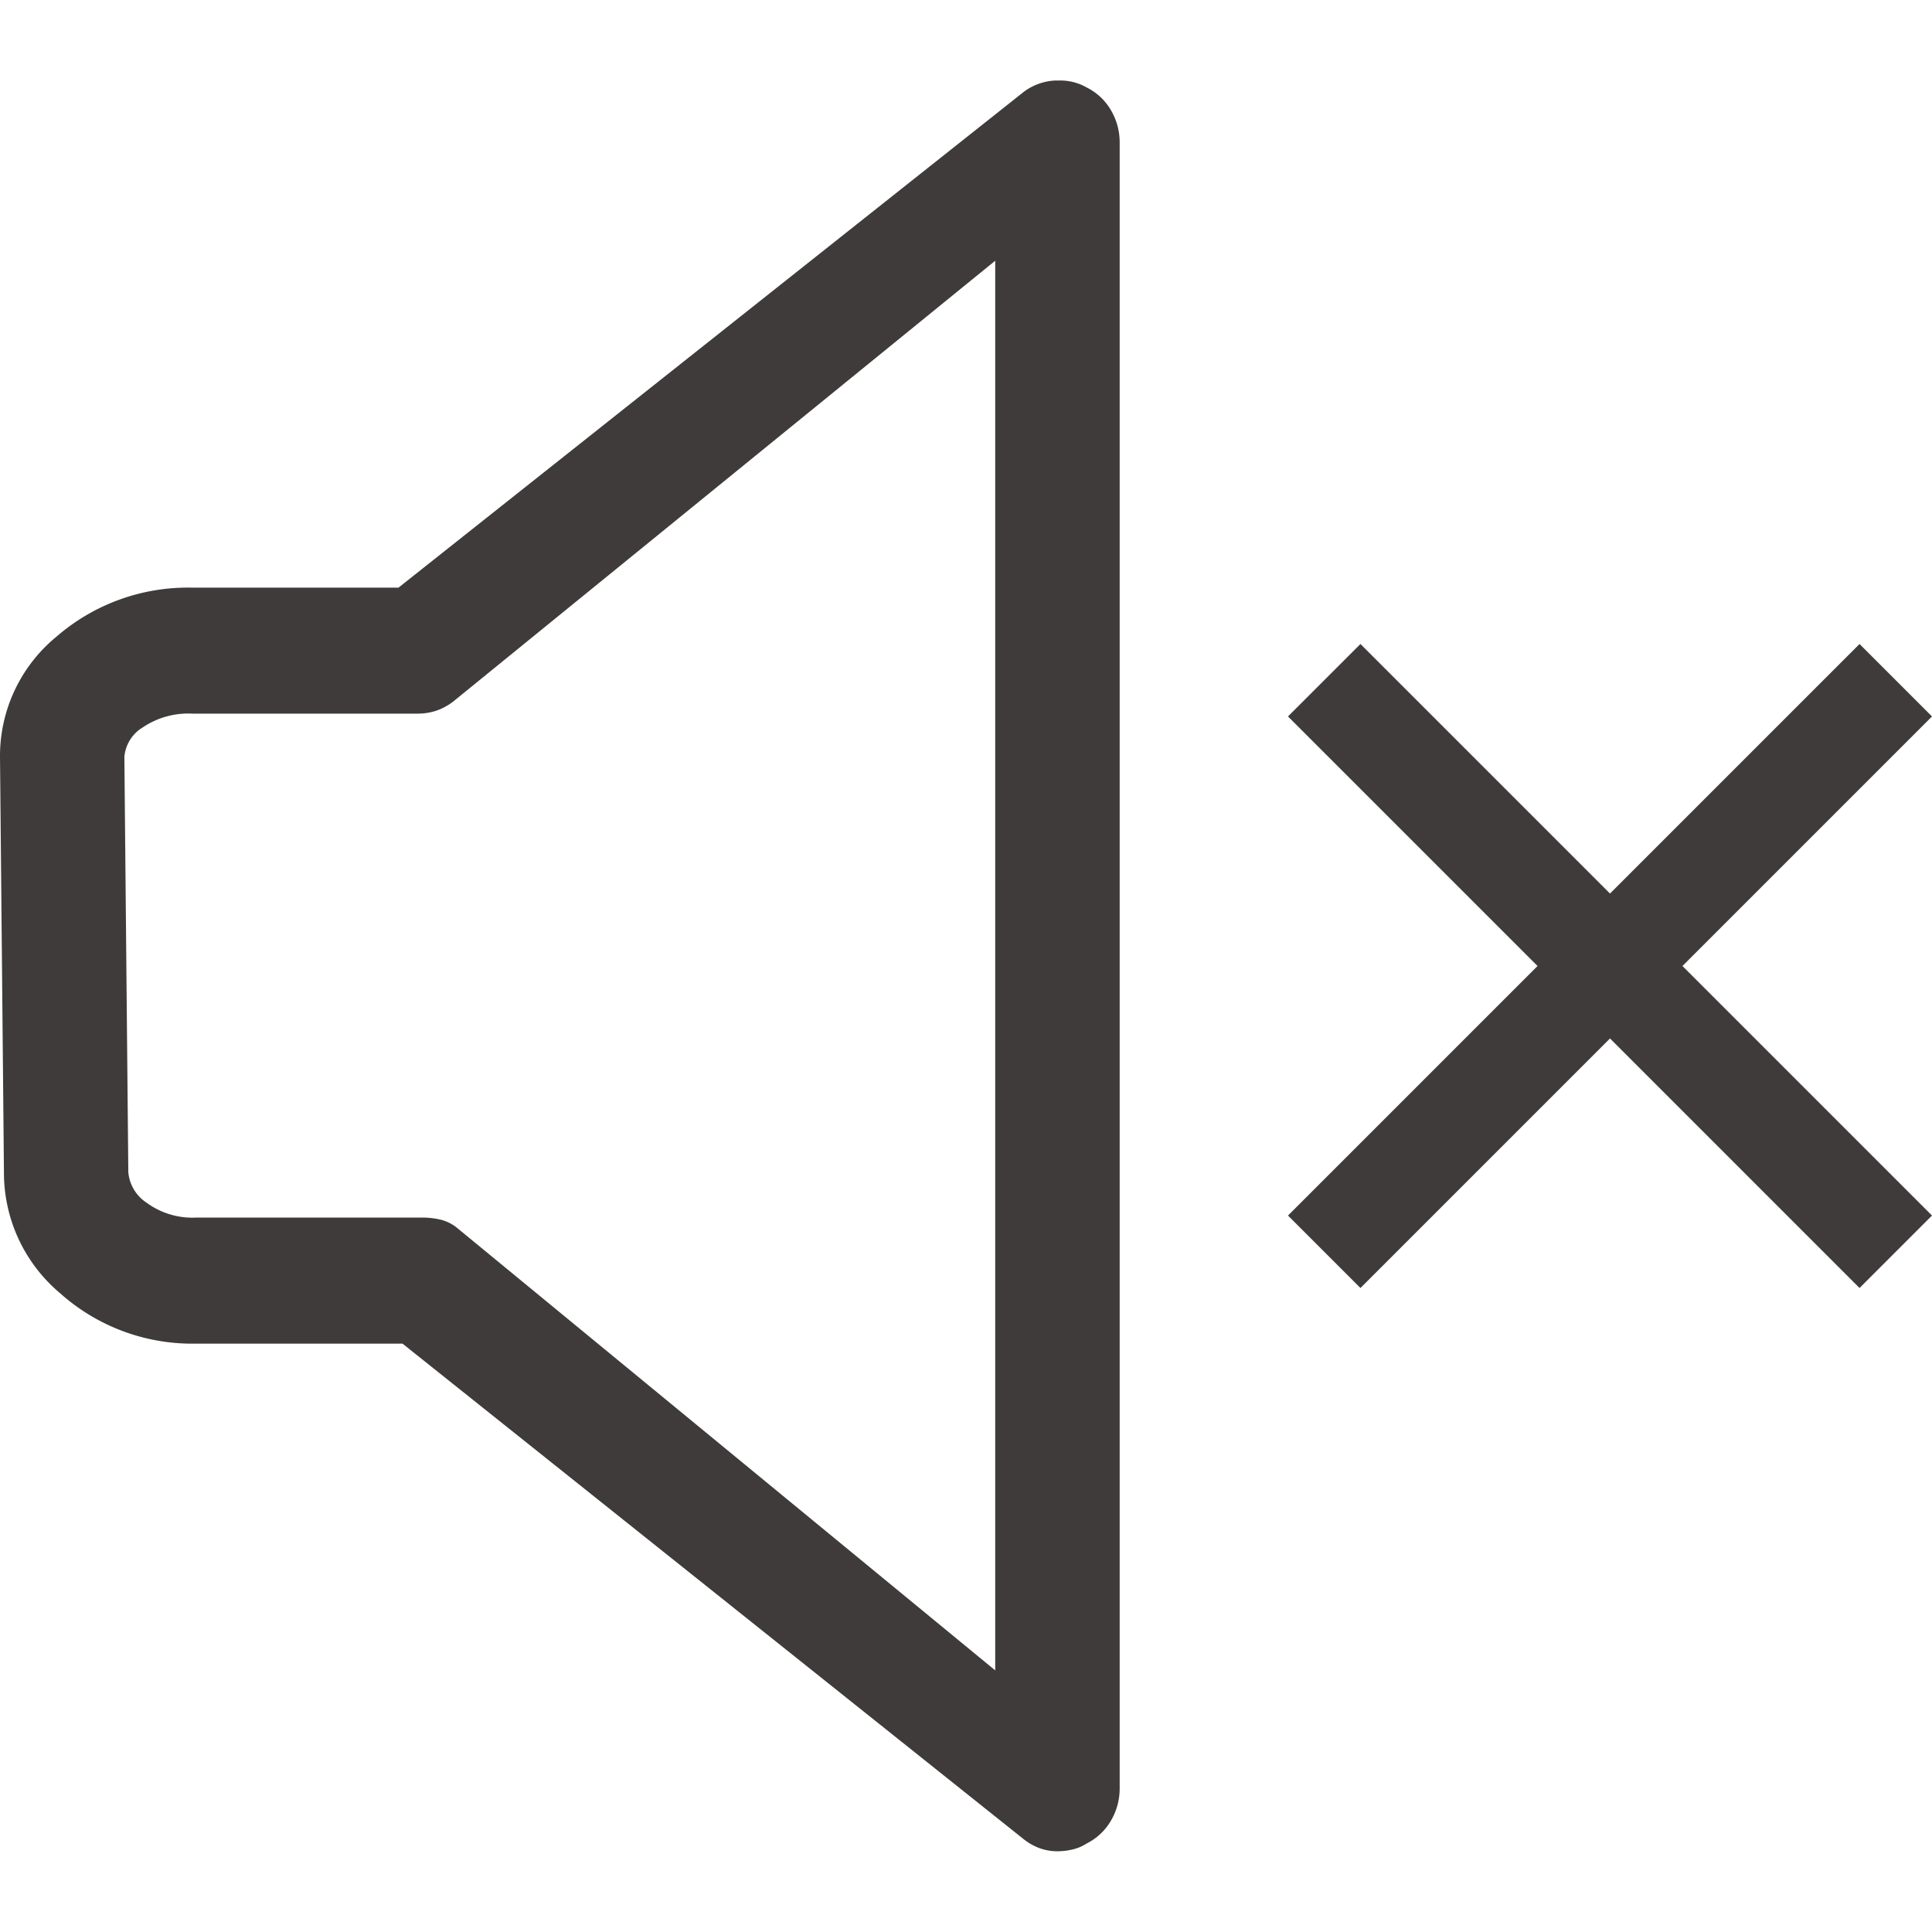 <svg id="Icon_Media_Sound_Off" data-name="Icon/Media/Sound Off" xmlns="http://www.w3.org/2000/svg" width="24" height="24" viewBox="0 0 24 24">
  <path data-name="Icon Color" d="M12.929,21.964a.712.712,0,0,1-.205-.111L5,15.691H2.439a2.461,2.461,0,0,1-1.69-.624,1.954,1.954,0,0,1-.7-1.5L0,8.4A1.917,1.917,0,0,1,.7,6.91,2.491,2.491,0,0,1,2.39,6.3H4.95L12.724.136A.71.71,0,0,1,13.11,0l.051,0A.662.662,0,0,1,13.5.087a.716.716,0,0,1,.3.281.785.785,0,0,1,.109.4V21.218a.785.785,0,0,1-.109.4.724.724,0,0,1-.3.282.544.544,0,0,1-.169.073.8.8,0,0,1-.193.024A.641.641,0,0,1,12.929,21.964ZM1.775,8.035a.475.475,0,0,0-.23.367l.049,5.16a.507.507,0,0,0,.229.38.962.962,0,0,0,.617.183h2.8a1.023,1.023,0,0,1,.229.025.525.525,0,0,1,.205.1l6.689,5.5V2.239L5.626,7.718a.744.744,0,0,1-.205.11.729.729,0,0,1-.229.037H2.39A1.011,1.011,0,0,0,1.775,8.035ZM20,11.9,16.9,15l-.9-.9L19.1,11,16,7.9l.9-.9L20,10.1,23.1,7l.9.9L20.9,11,24,14.1l-.9.9Z" transform="translate(0 1)" fill="#3f3b3b"/>
</svg>
